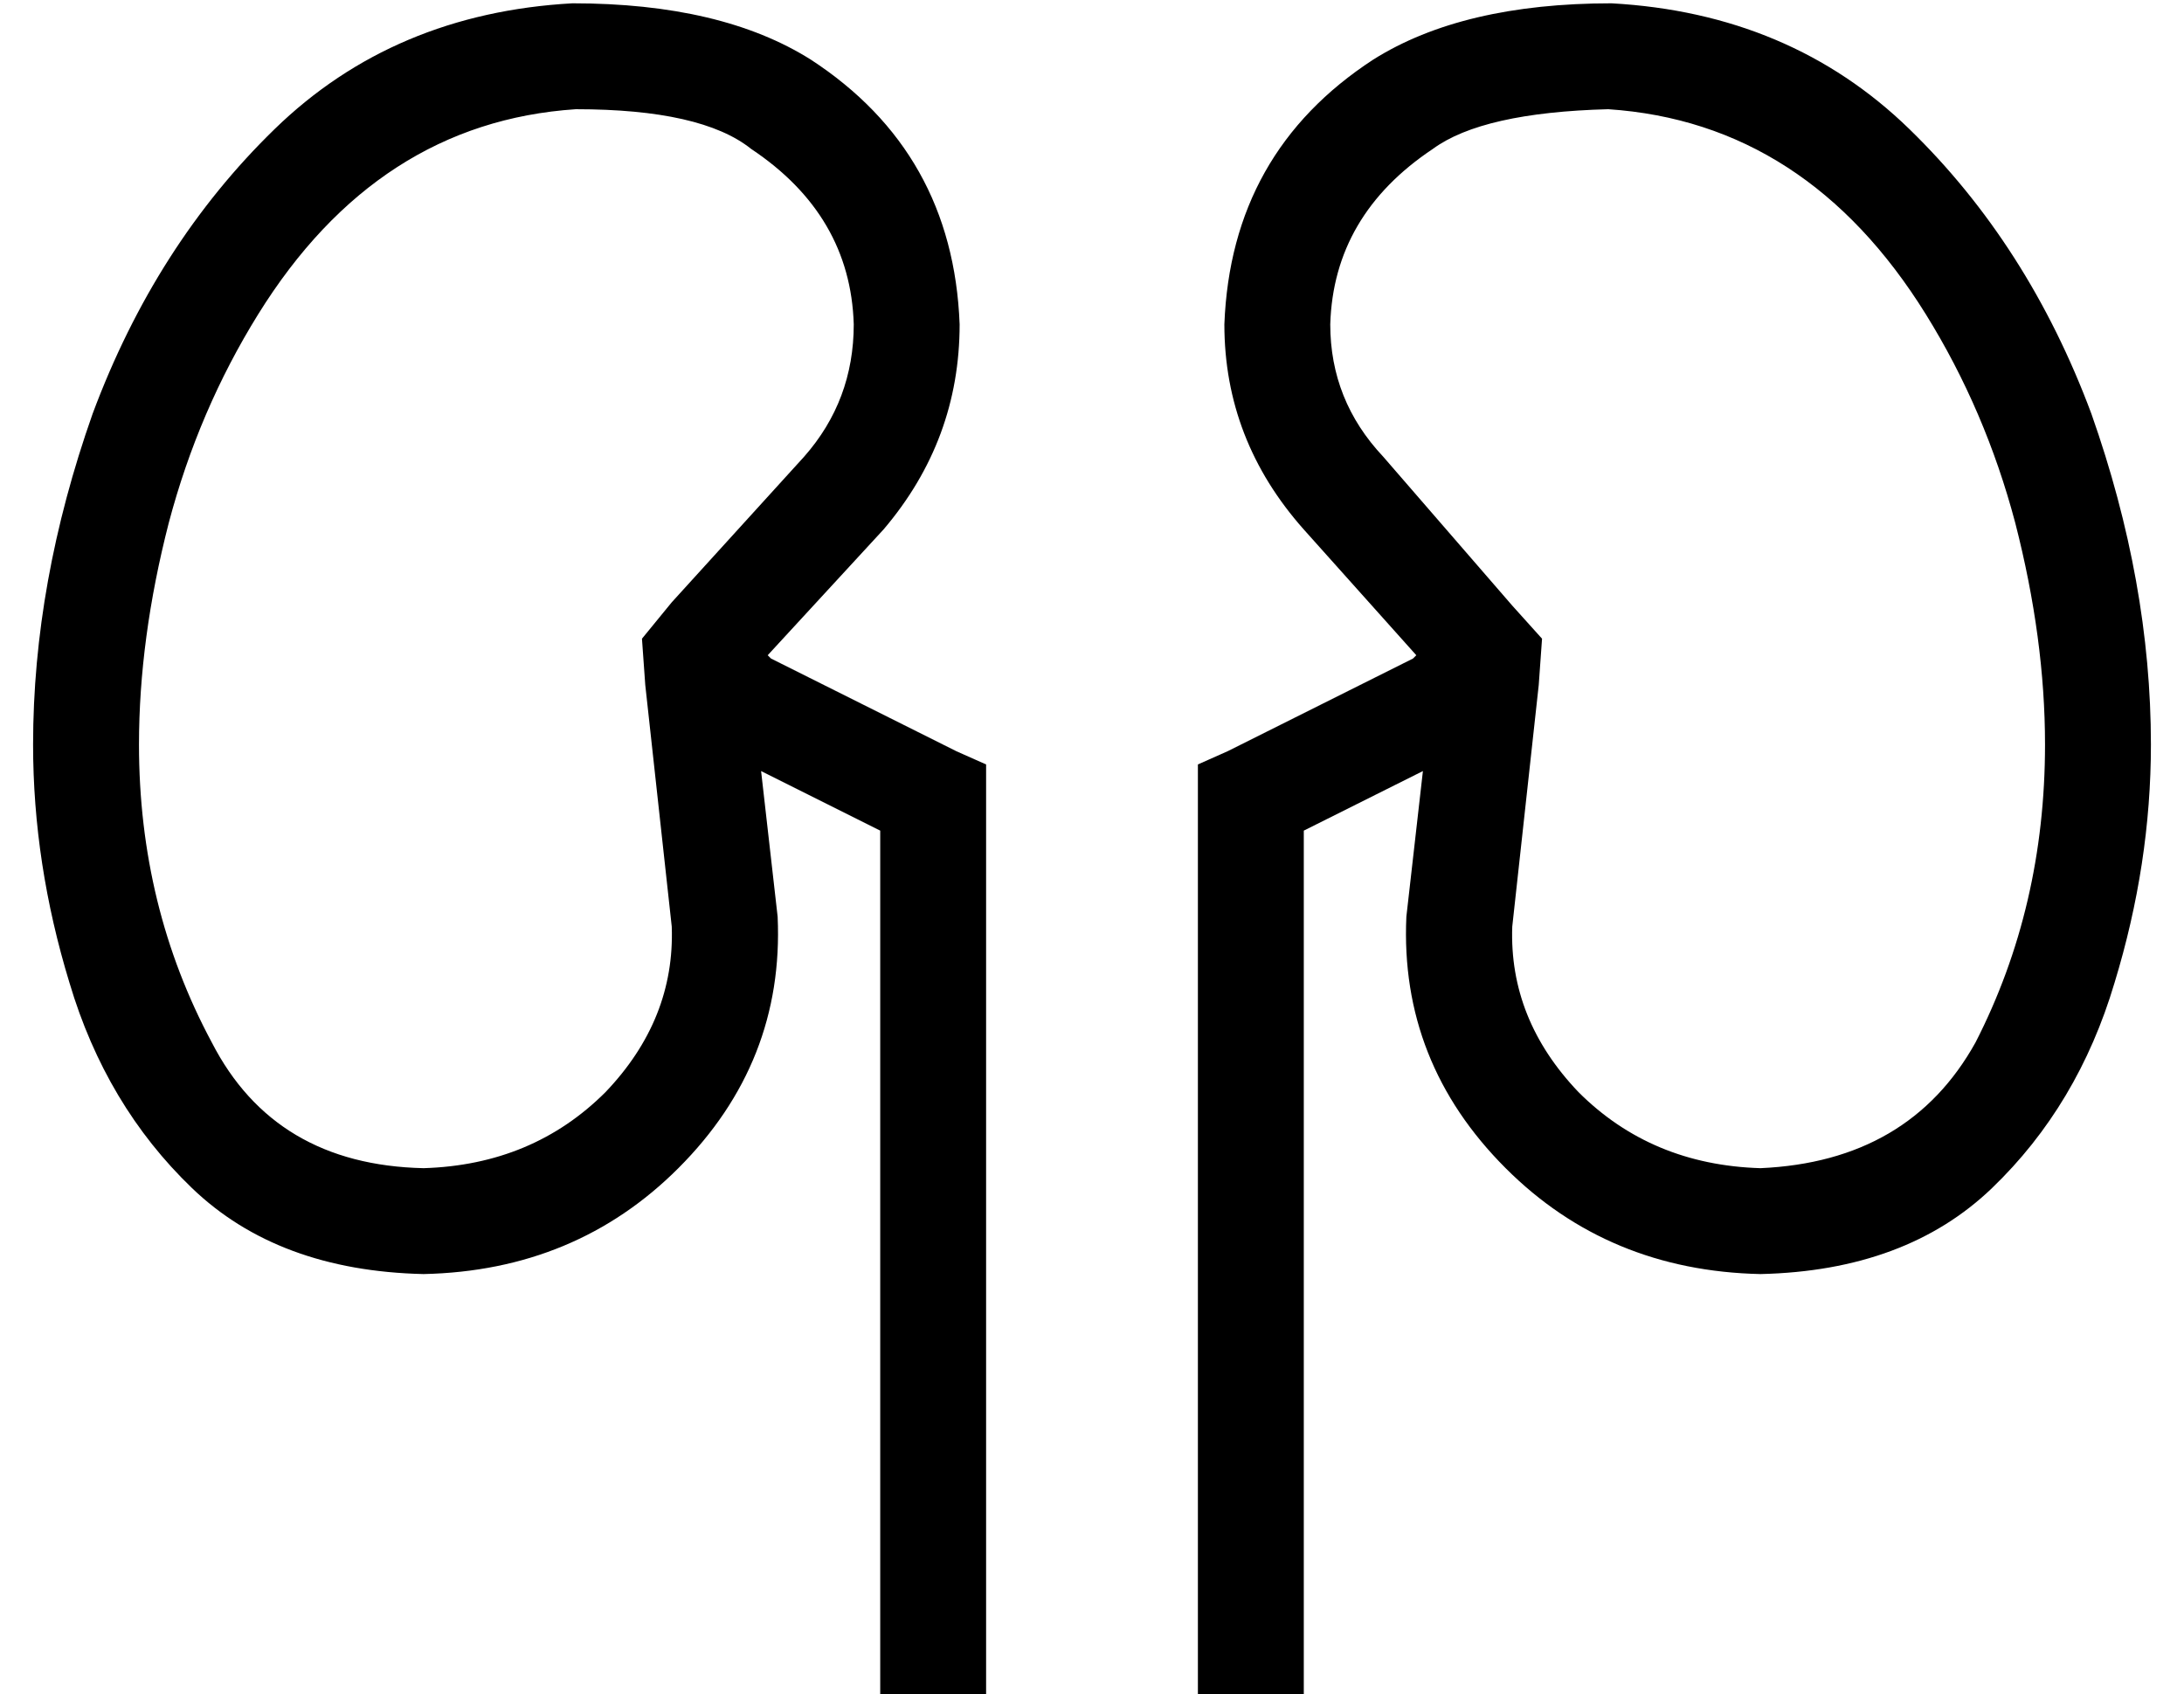 <?xml version="1.0" standalone="no"?>
<!DOCTYPE svg PUBLIC "-//W3C//DTD SVG 1.1//EN" "http://www.w3.org/Graphics/SVG/1.1/DTD/svg11.dtd" >
<svg xmlns="http://www.w3.org/2000/svg" xmlns:xlink="http://www.w3.org/1999/xlink" version="1.1" viewBox="-10 -40 660 512">
   <path fill="currentColor"
d="M456 153l-9 -10l9 10l-9 -10l-39 -45v0q-16 -17 -16 -40q1 -33 31 -53q15 -11 53 -12q60 4 96 62q18 29 27 63q9 35 9 67q0 49 -21 90q-20 36 -65 38q-33 -1 -55 -23q-21 -22 -20 -50l8 -73v0l1 -14v0zM420 193l-5 44l5 -44l-5 44q-2 44 30 76q31 31 77 32q44 -1 70 -26
t37 -62q11 -36 11 -72q0 -49 -18 -100q-19 -51 -55 -86t-90 -38q-45 0 -72 17q-43 28 -45 80q0 35 24 62l34 38v0l-1 1v0l-56 28v0l-9 4v0v10v0v256v0v16v0h32v0v-16v0v-246v0l36 -18v0zM184 153l1 14l-1 -14l1 14l8 73v0q1 28 -20 50q-22 22 -55 23q-45 -1 -64 -38
q-22 -41 -22 -90q0 -32 9 -67q9 -34 27 -63q36 -58 96 -62q38 0 53 12q30 20 31 53q0 23 -15 40l-40 44v0l-9 11v0zM220 193l36 18l-36 -18l36 18v246v0v16v0h32v0v-16v0v-256v0v-10v0l-9 -4v0l-56 -28v0l-1 -1v0l35 -38v0q23 -27 23 -62q-2 -52 -45 -80q-27 -17 -72 -17
q-54 3 -90 38t-55 86q-18 51 -18 100q0 36 11 72q11 37 37 62t70 26q46 -1 77 -32q32 -32 30 -76l-5 -44v0z" />
</svg>
